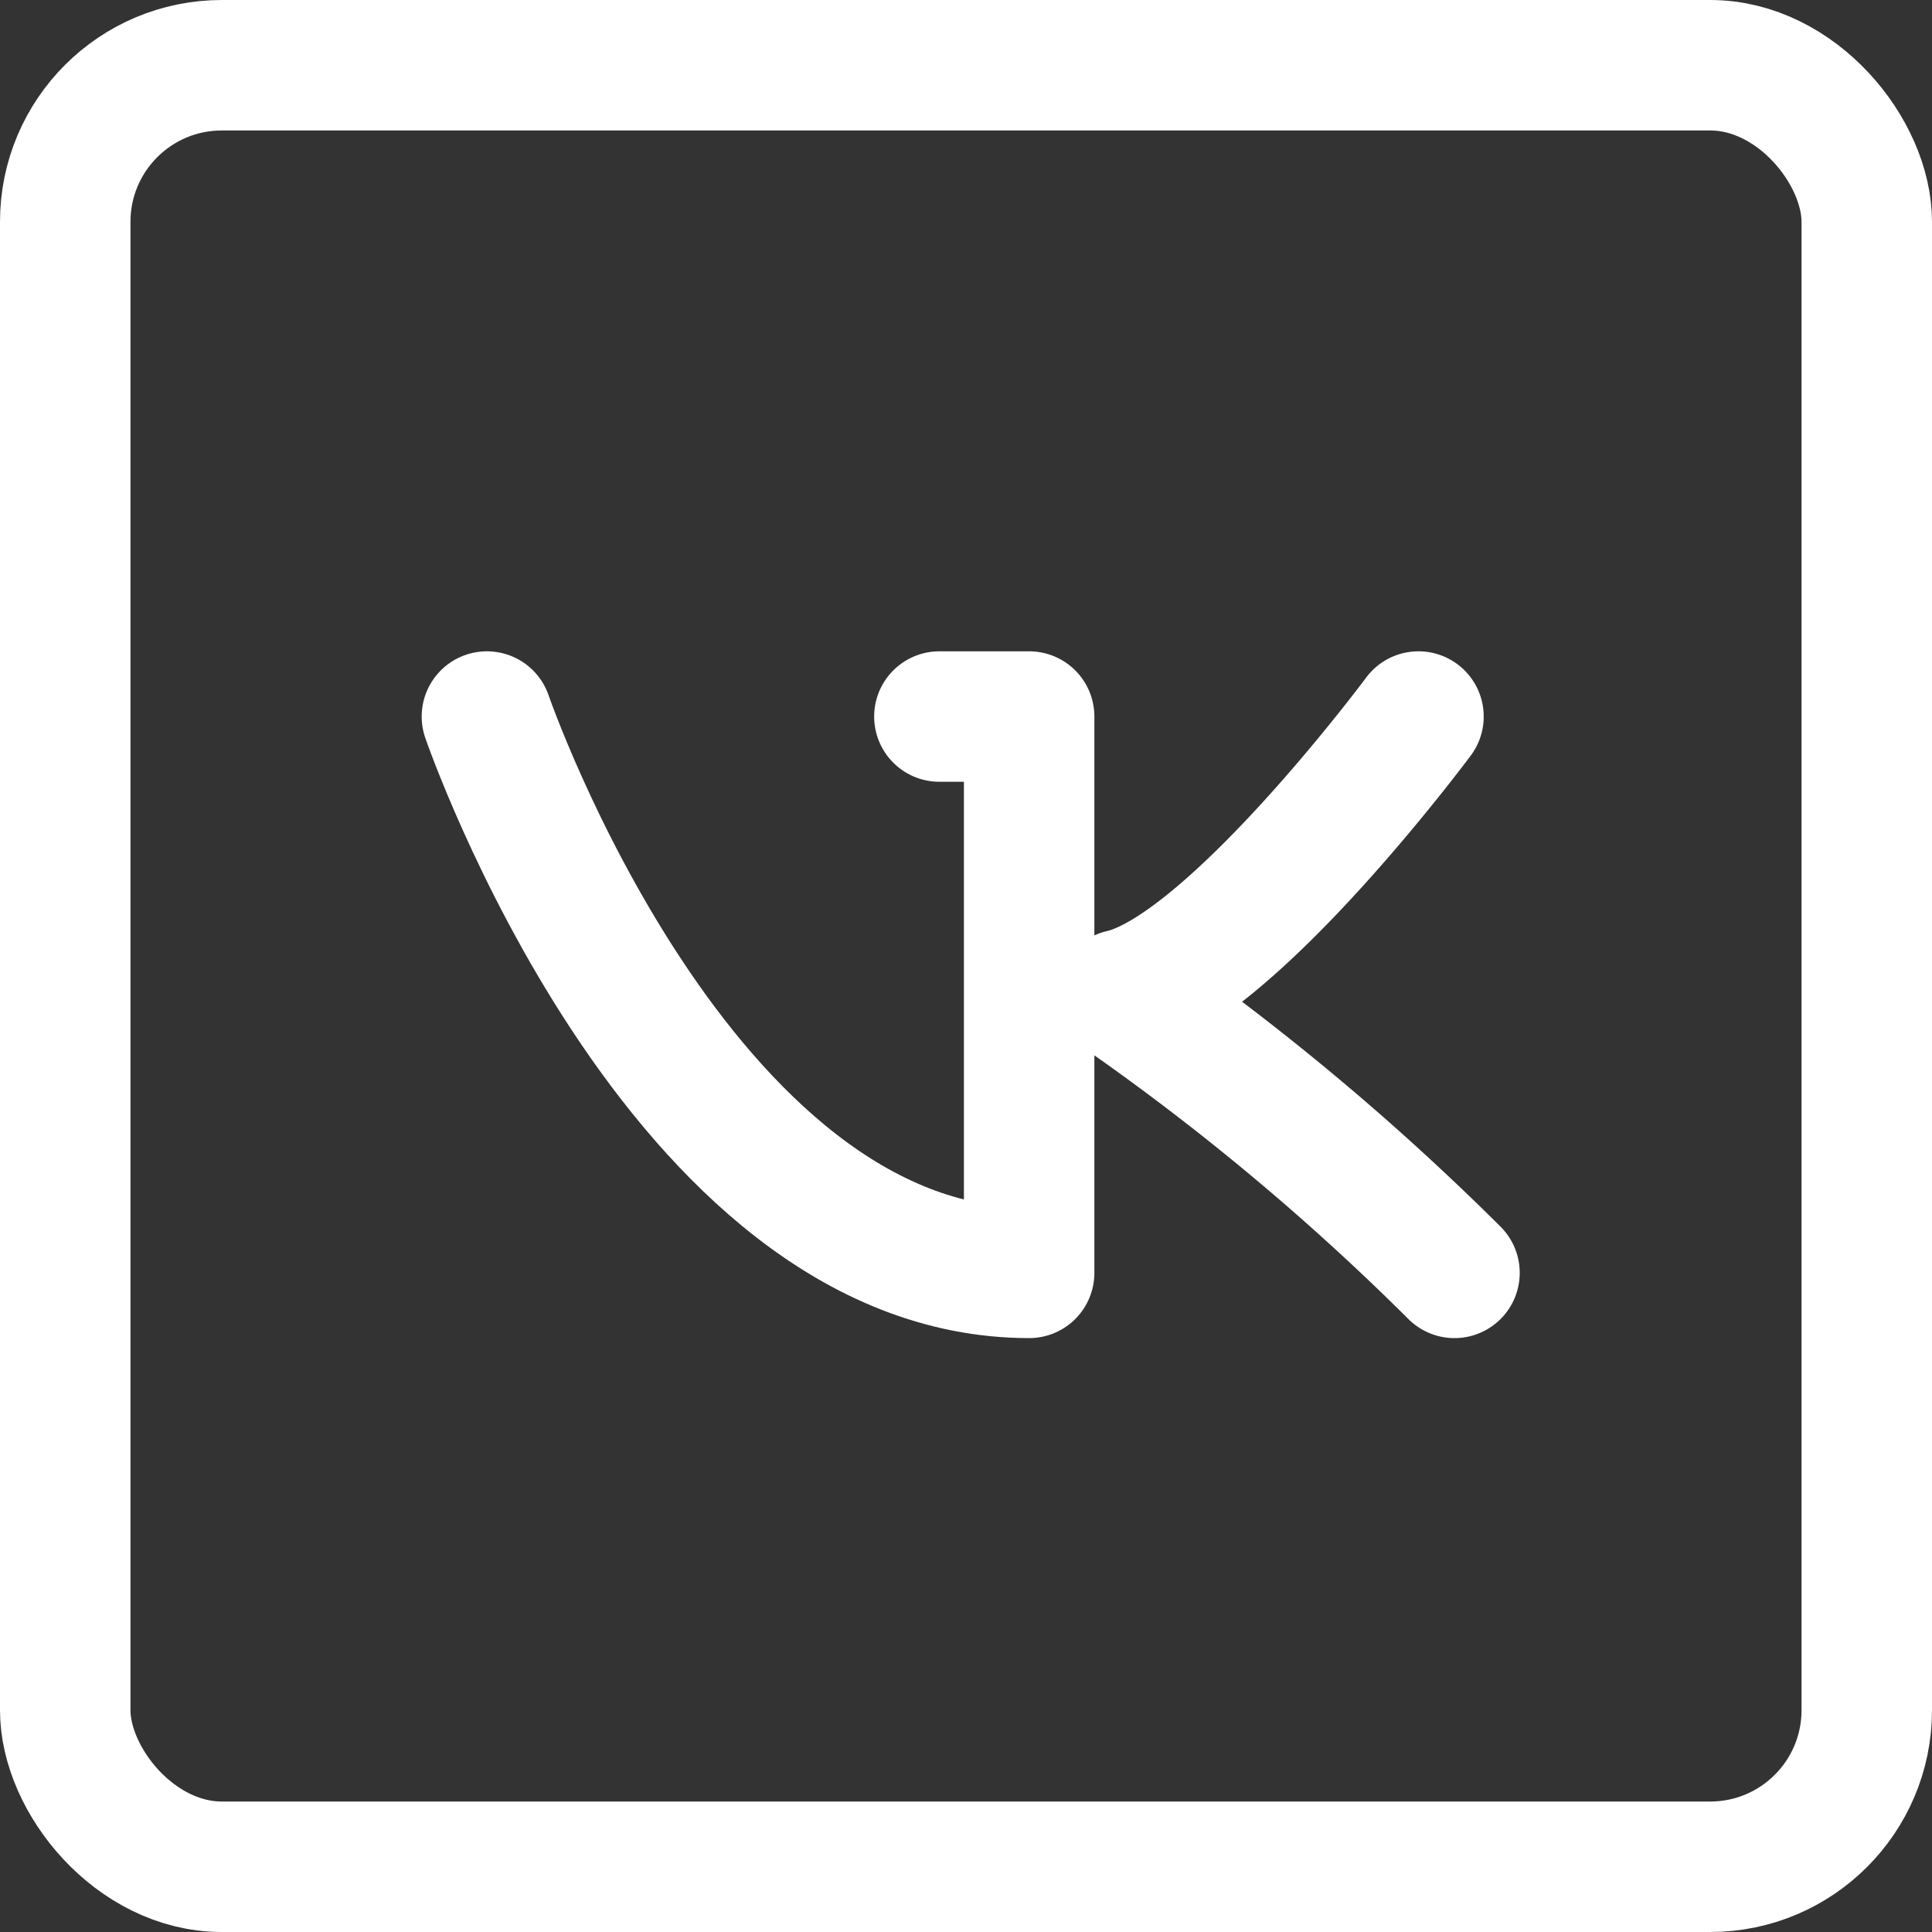 <svg xmlns="http://www.w3.org/2000/svg" viewBox="0 0 37.02 37.02"><rect x="0" y="0" width="37.02" height="37.02" fill="#333333" stroke="none"/><defs><style>.cls-1{fill:none;stroke:#fff;stroke-linecap:round;stroke-linejoin:round;stroke-width:2.5px;}</style></defs><title>result-soc-vk</title><g id="Слой_2" data-name="Слой 2"><g id="buttons"><rect class="cls-1" x="1.25" y="1.25" width="34.52" height="34.52" rx="3" ry="3" transform="translate(37.02 37.02) rotate(180)"/><path class="cls-1" d="M9.33,13.73S13,24.39,19.72,24.39V13.73H18"/><path class="cls-1" d="M27.18,13.73s-3.6,4.85-5.69,5.33a47.59,47.59,0,0,1,6.38,5.33"/></g></g></svg>